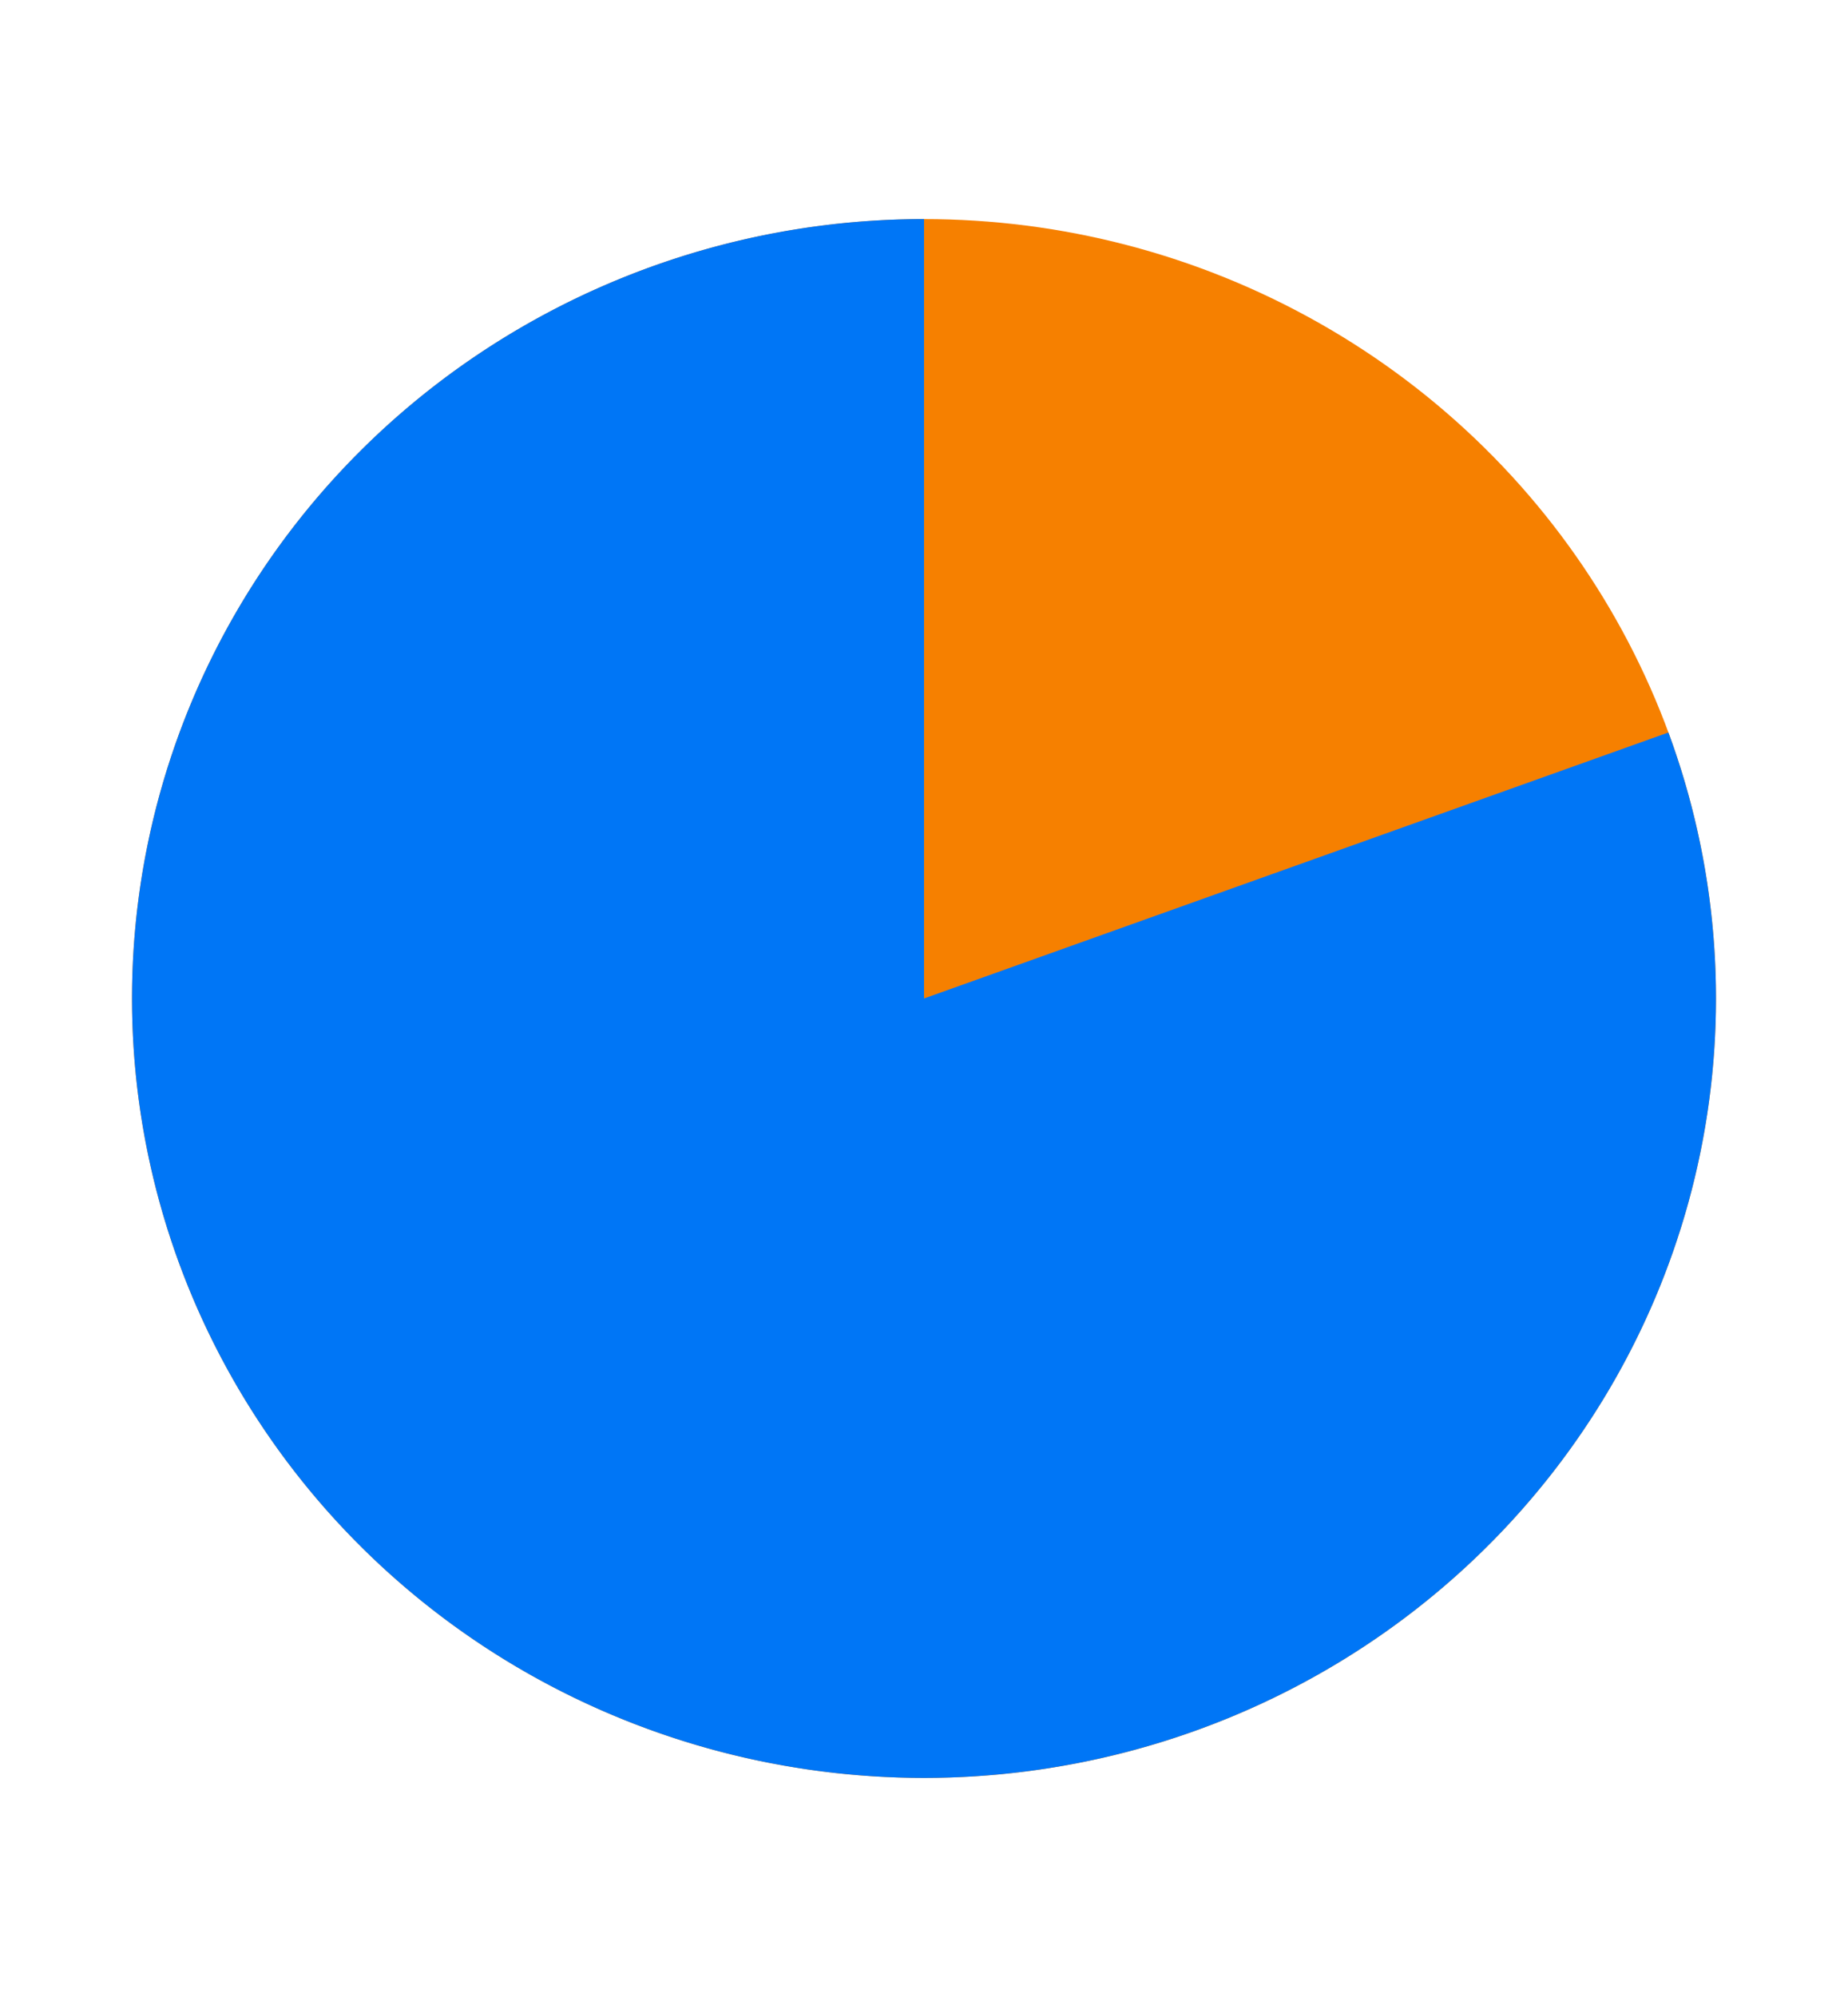<?xml version="1.0" encoding="UTF-8"?>
<!-- Created with Inkscape (http://www.inkscape.org/) -->
<svg width="250mm" height="270mm" version="1.1" viewBox="0 0 250 270" xmlns="http://www.w3.org/2000/svg">
 <g stroke-width="0">
  <ellipse cx="125" cy="135" rx="107.14" ry="105.38" fill="#f68000"/>
  <path d="m125 29.618a107.14 105.38 0 0 0-107.14 105.38 107.14 105.38 0 0 0 107.14 105.38 107.14 105.38 0 0 0 107.14-105.38 107.14 105.38 0 0 0-6.436-35.963l-100.7 35.963v-105.38z" fill="#0076f6"/>
 </g>
</svg>
